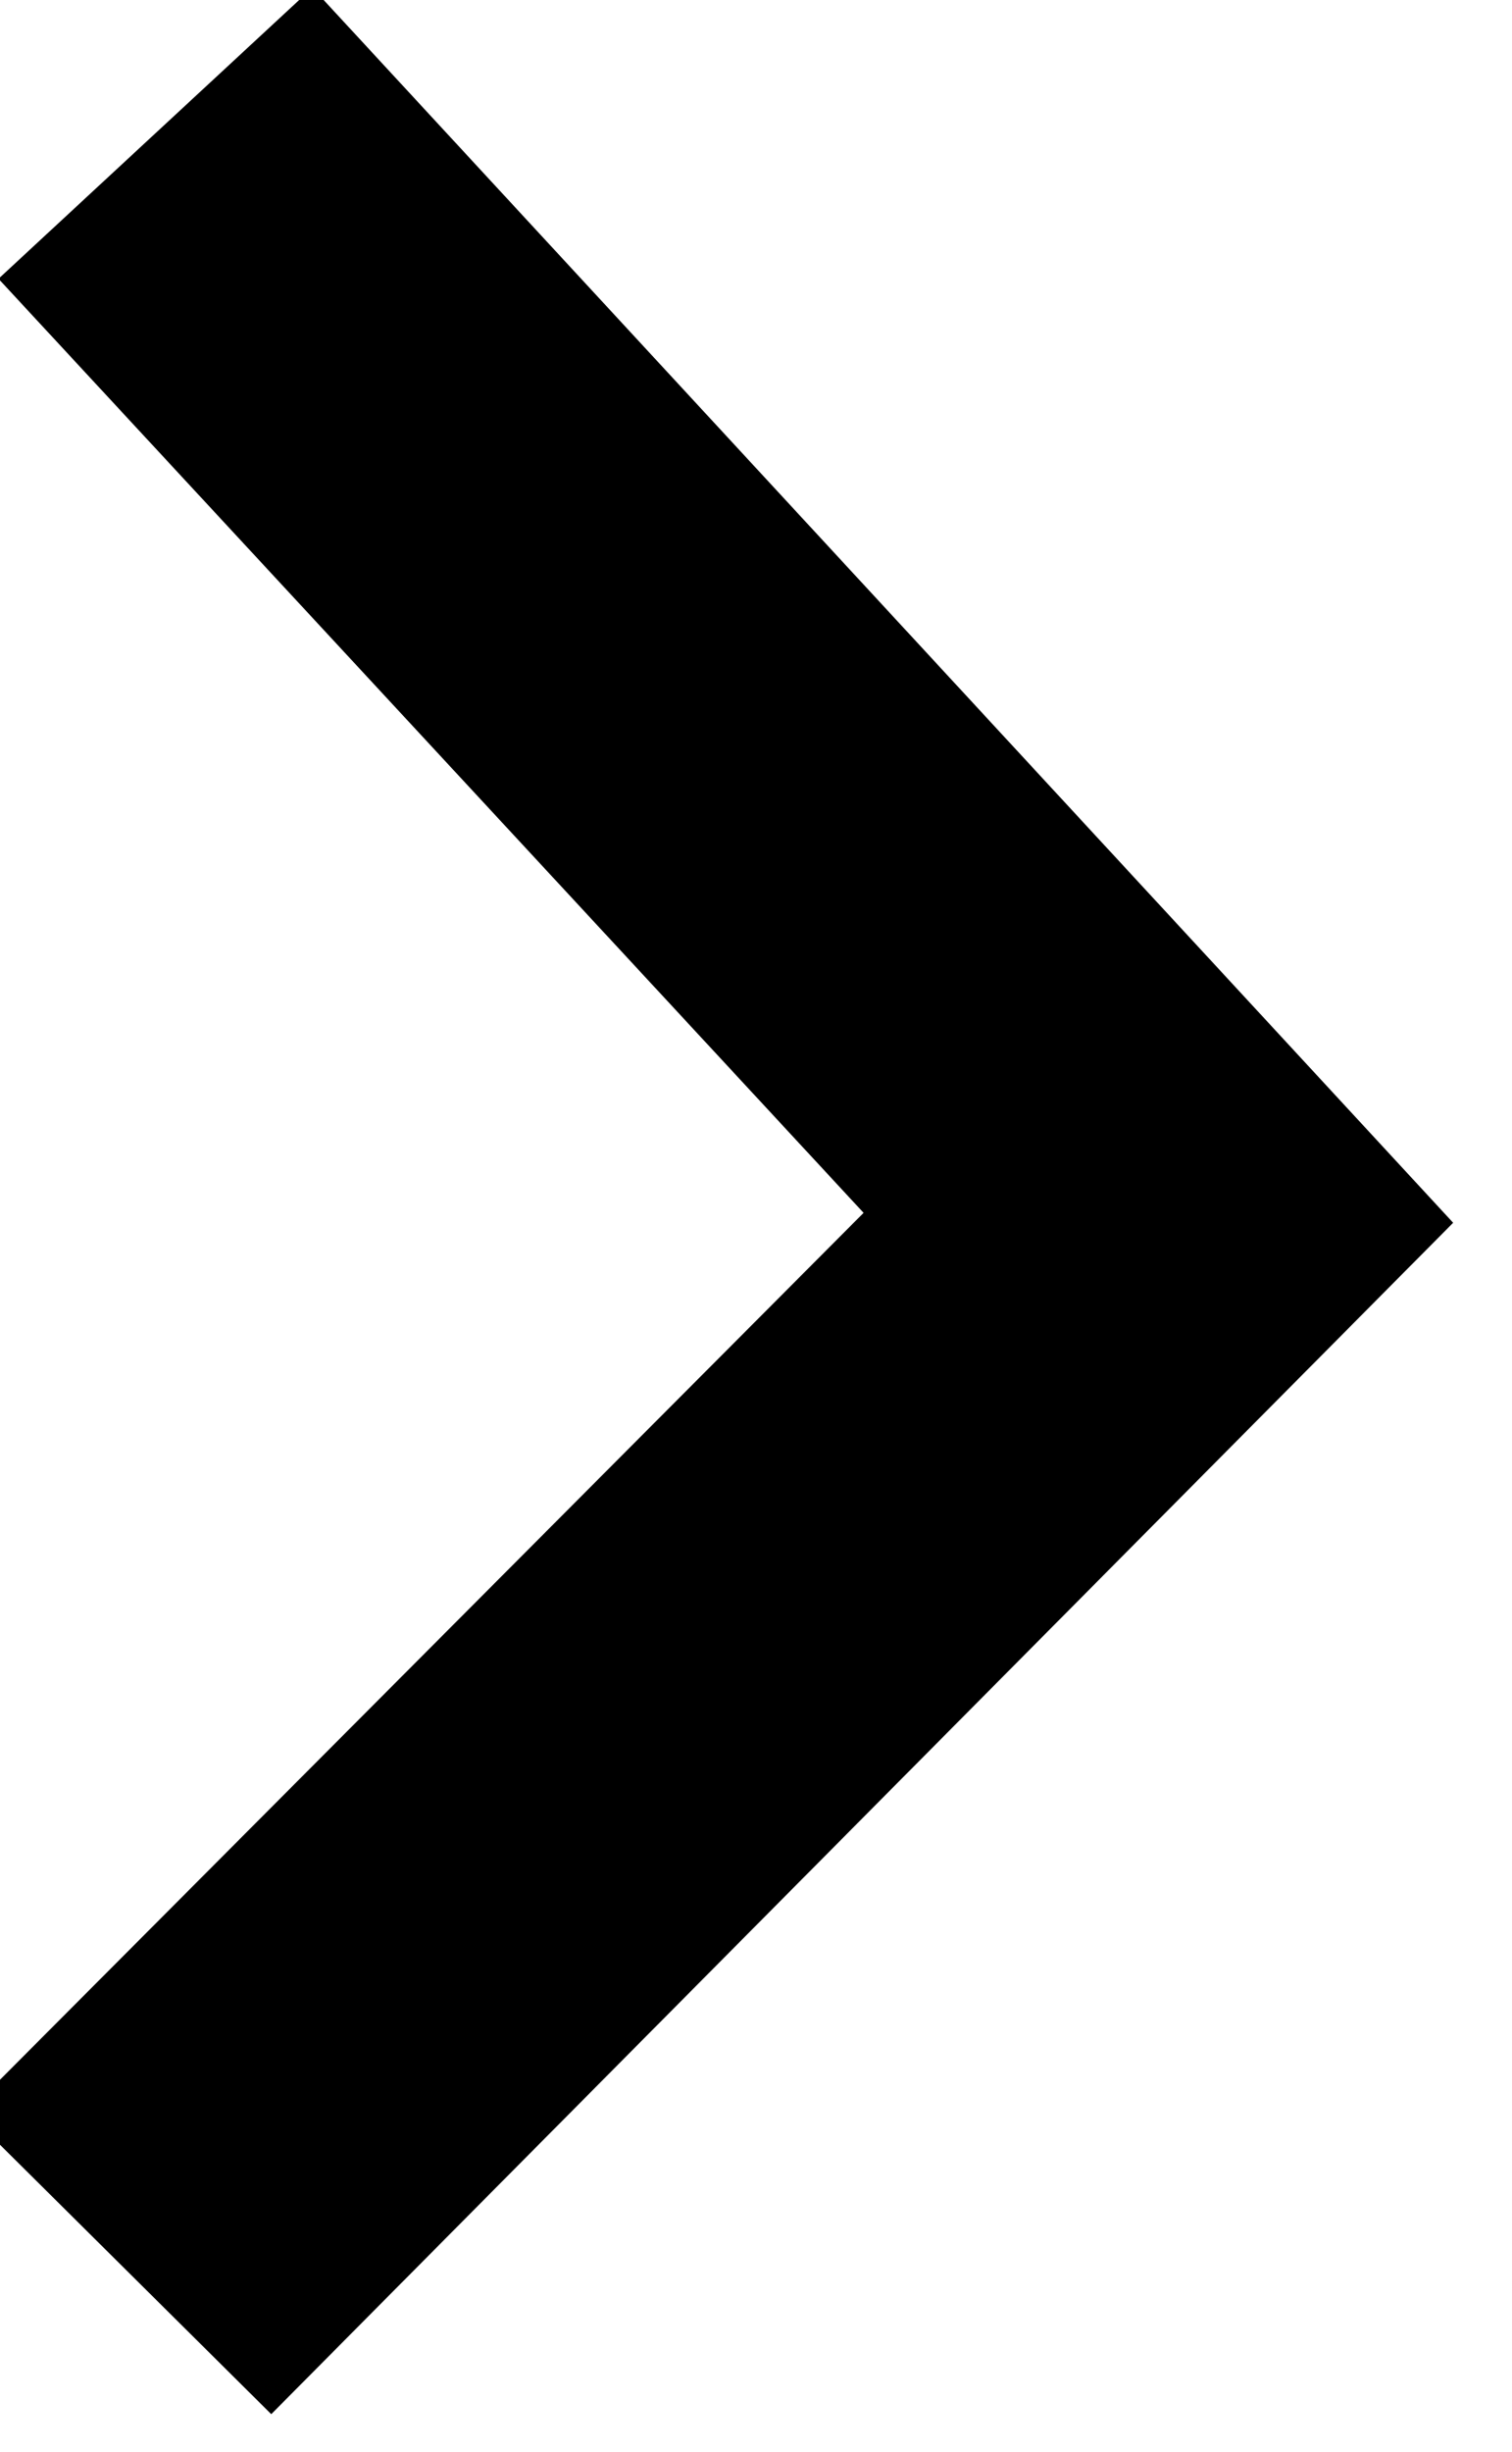 <svg xmlns="http://www.w3.org/2000/svg" width="13.336" height="21.607" viewBox="0 0 13.336 21.607">
  <path id="Path_218" data-name="Path 218" d="M769.29,91.2,758.616,80.957l2.613-2.724L769.289,86l8.1-7.768L780,80.956Z" transform="matrix(0.017, -1, 1, 0.017, -91.461, 778.516)"/>
</svg>
